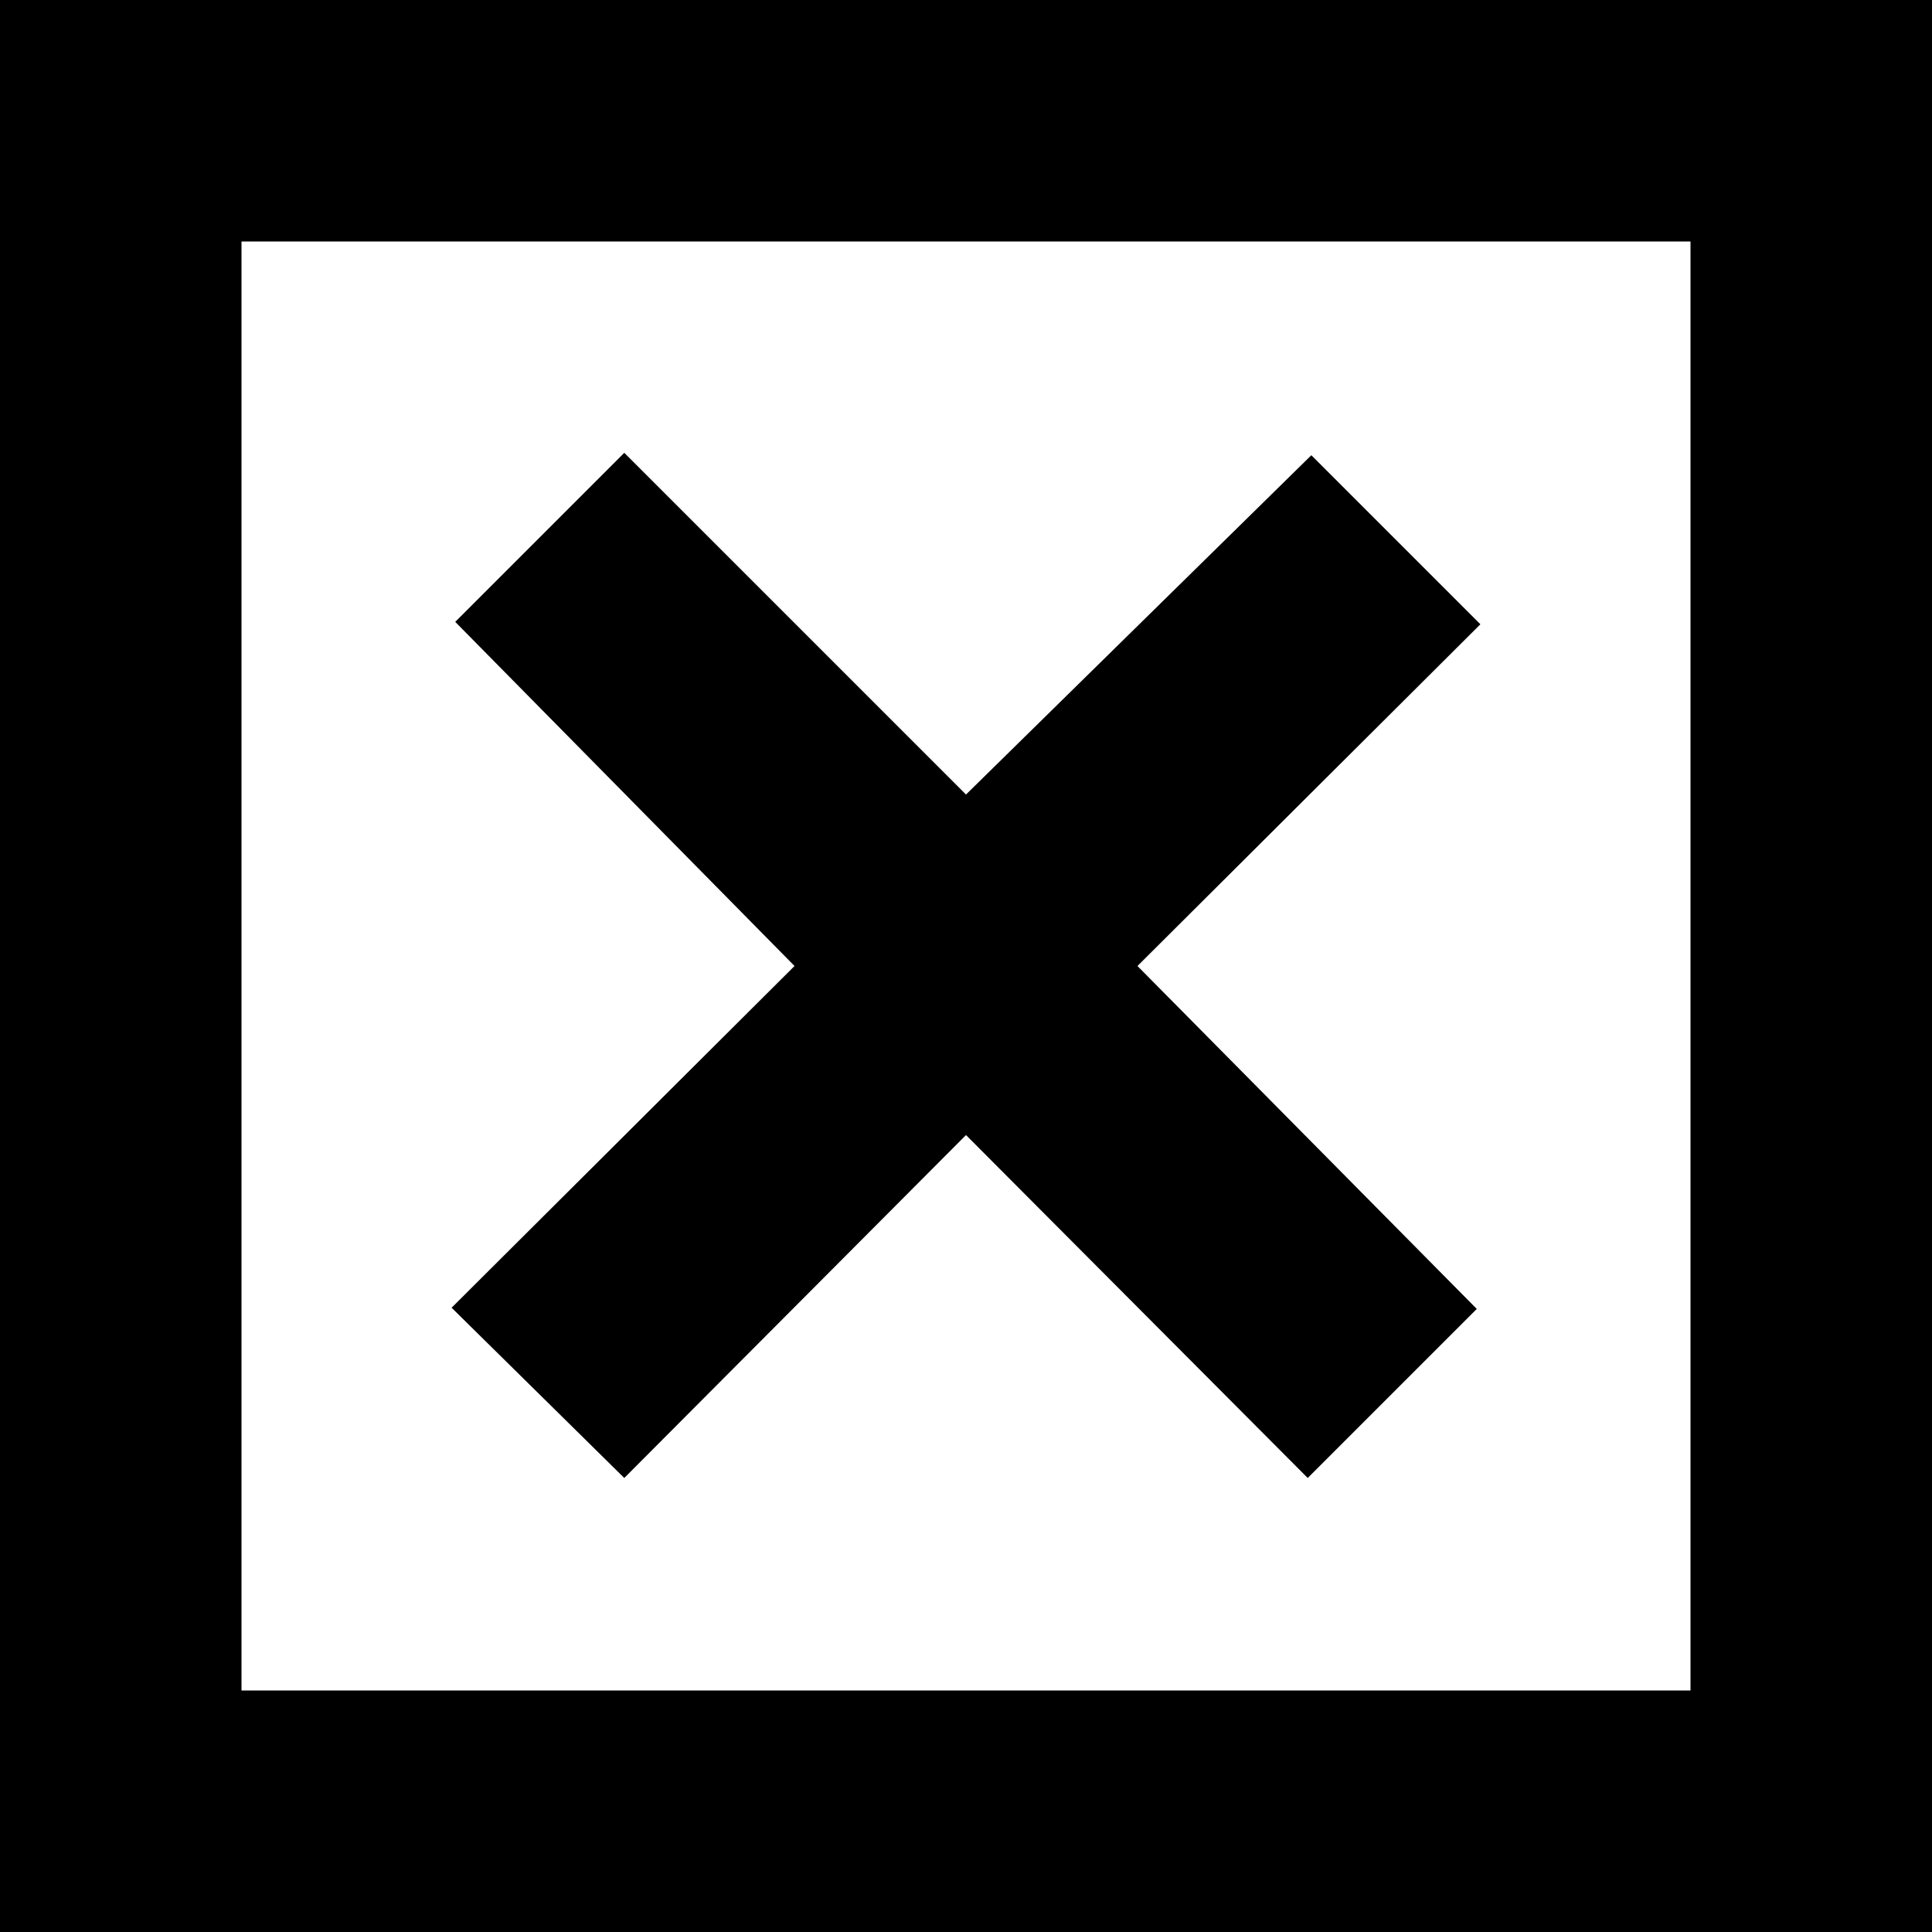 <svg xmlns="http://www.w3.org/2000/svg" width="16" height="16" viewBox="0 0 16 16"><path d="M5.17 12.24L8 9.4l2.83 2.84 1.4-1.4L9.42 8l2.84-2.83-1.4-1.4L8 6.58 5.17 3.75l-1.4 1.4L6.58 8l-2.84 2.83"/><path d="M14 2v12H2V2h12m2-2H0v16h16V0z"/></svg>